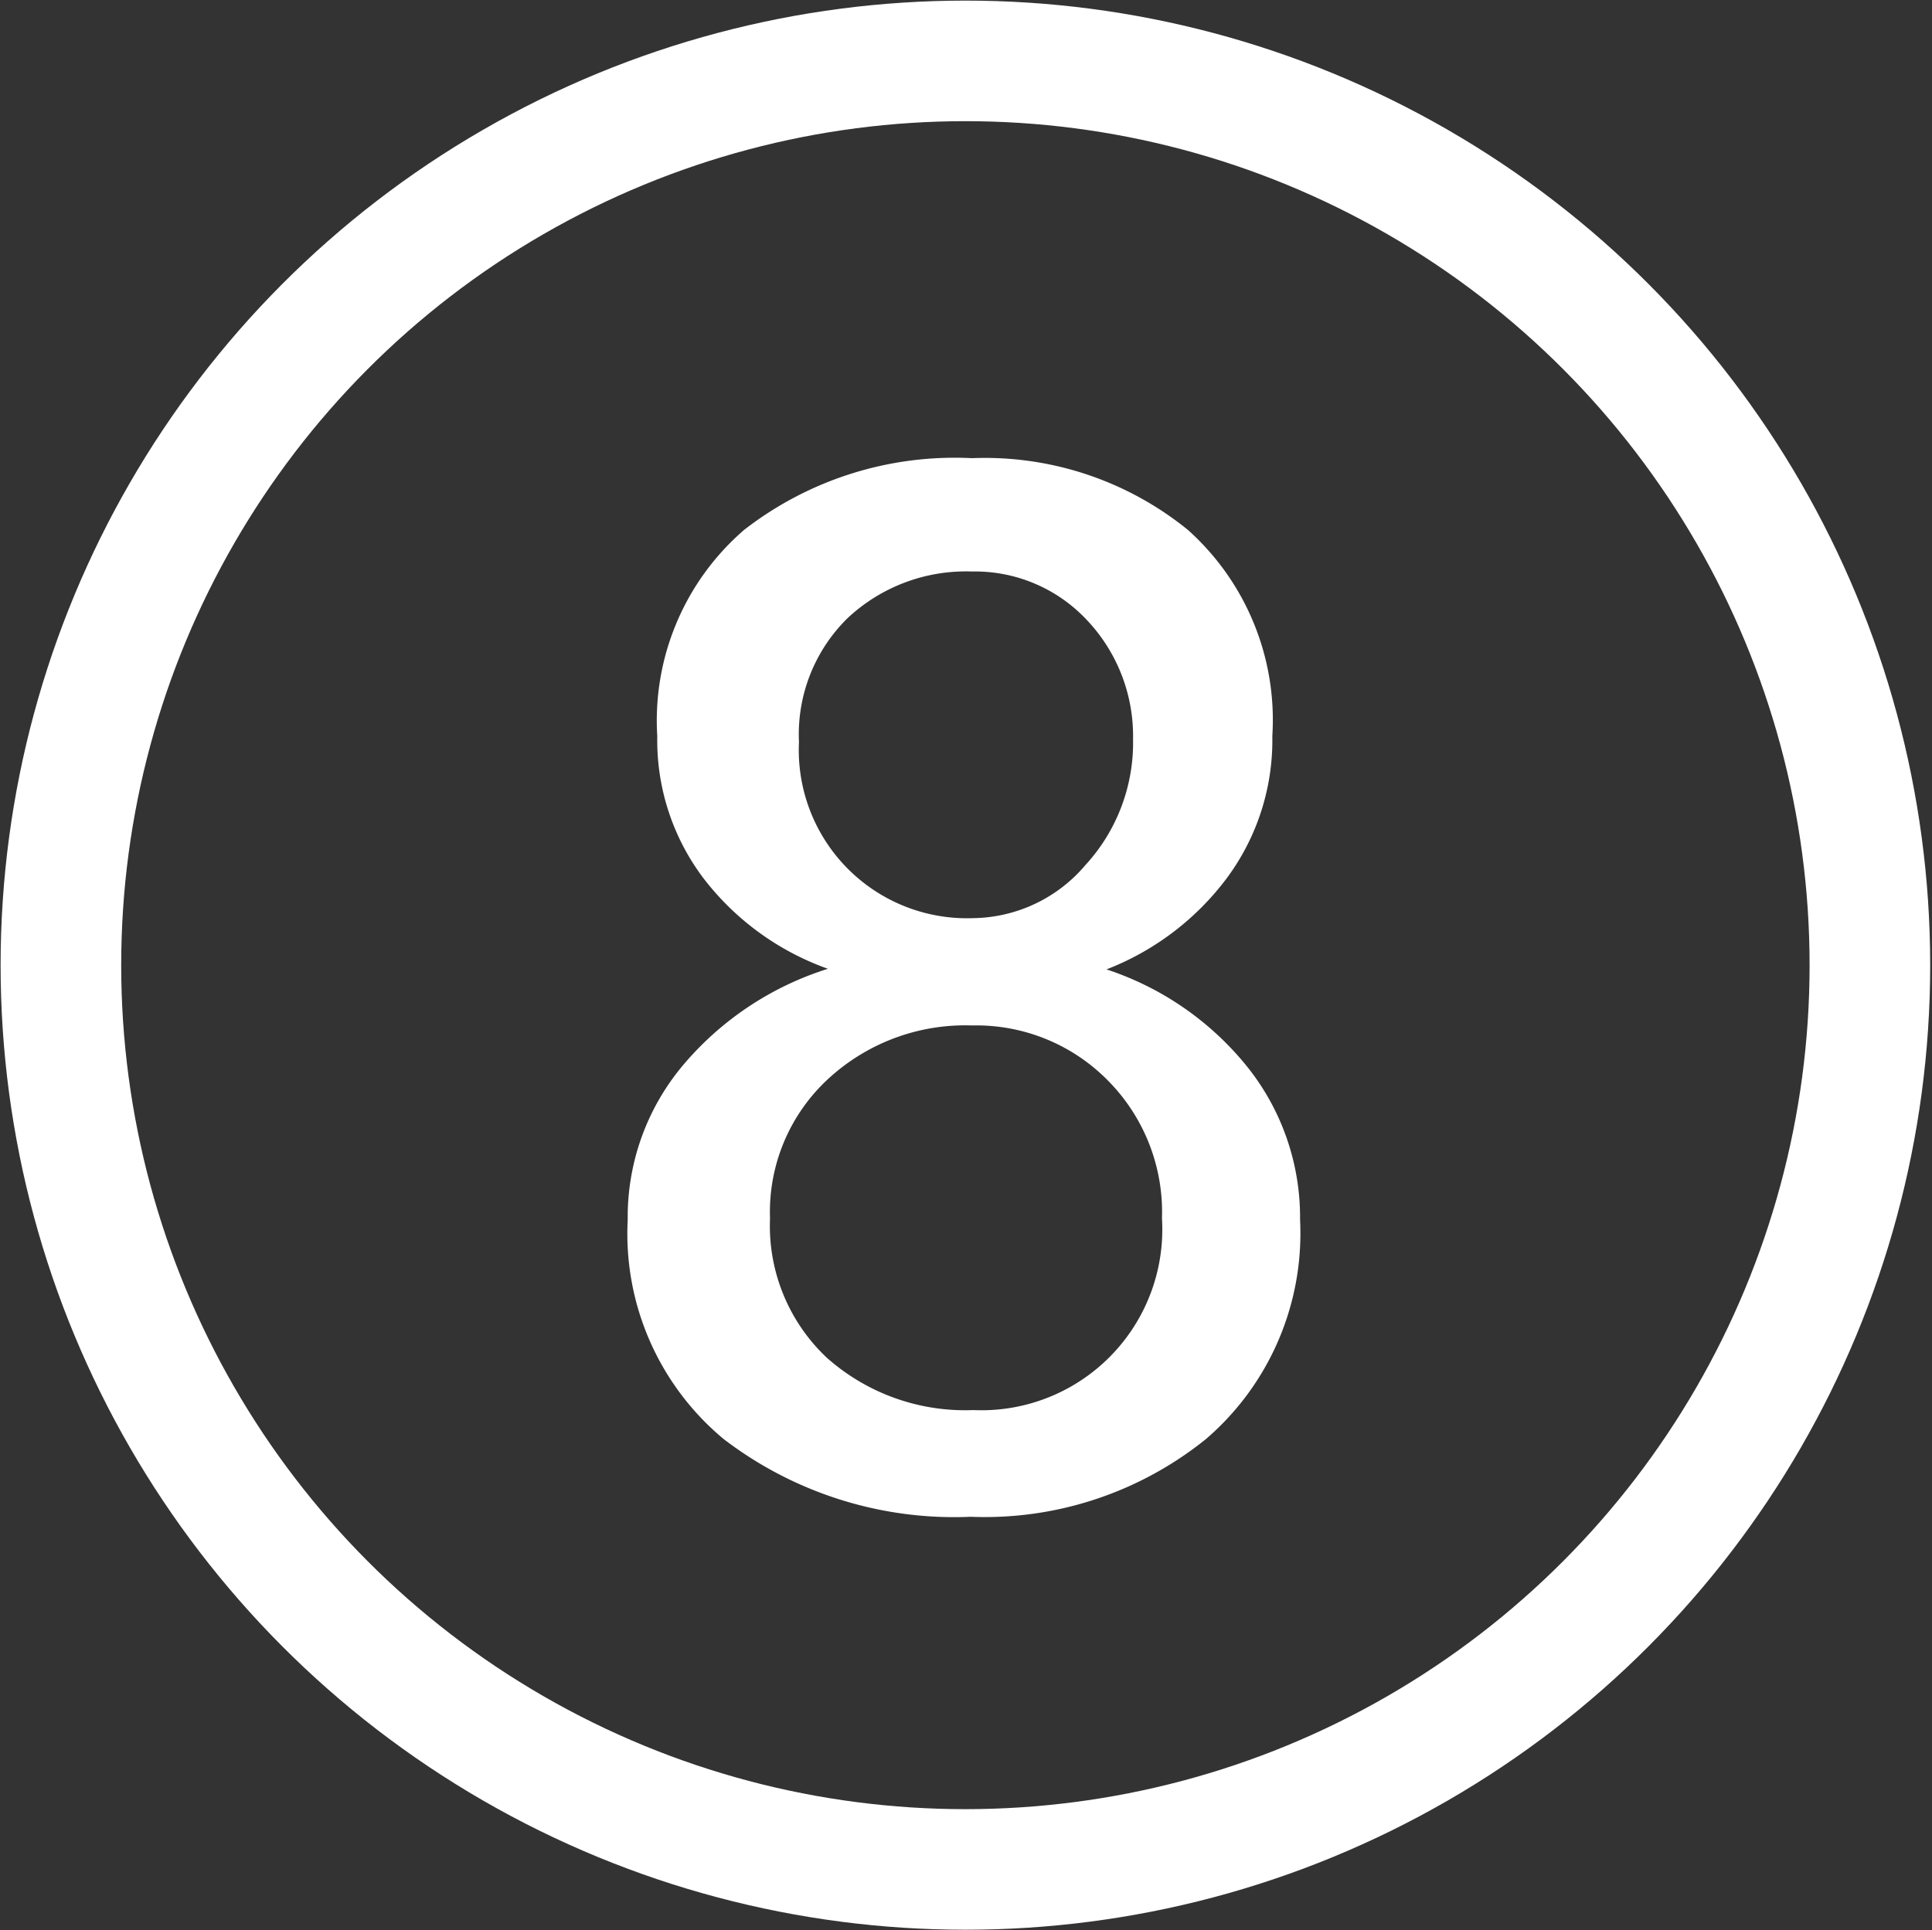 <svg id="Calque_1" data-name="Calque 1" xmlns="http://www.w3.org/2000/svg" viewBox="0 0 32.04 32.02"><rect x="0" y="0" width="32.04" height="32.02" fill="#333333" stroke="none"/><defs><style>.cls-1{isolation:isolate;}.cls-2{fill:#fff;}.cls-3{fill:none;stroke:#fff;stroke-miterlimit:10;stroke-width:2px;}</style></defs><title>blanc-8</title><g id="_Groupe_" data-name=" Groupe "><g id="_Groupe_2" data-name=" Groupe 2"><g class="cls-1"><path class="cls-2" d="M21.1,12.21a3.84,3.84,0,0,1-.75,2.35,4.54,4.54,0,0,1-2,1.52,5,5,0,0,1,2.33,1.61,4,4,0,0,1,.88,2.54A4.5,4.5,0,0,1,20,23.87a5.84,5.84,0,0,1-3.9,1.29A6.29,6.29,0,0,1,12,23.87a4.43,4.43,0,0,1-1.59-3.64,3.91,3.91,0,0,1,.9-2.54,5.17,5.17,0,0,1,2.42-1.62,4.5,4.5,0,0,1-2.07-1.51,3.8,3.8,0,0,1-.76-2.35,4.18,4.18,0,0,1,1.44-3.42A5.69,5.69,0,0,1,16.12,7.6,5.34,5.34,0,0,1,19.7,8.79,4.23,4.23,0,0,1,21.1,12.21Zm-1.83,8a3.1,3.1,0,0,0-.91-2.3,3.06,3.06,0,0,0-2.24-.9,3.35,3.35,0,0,0-2.4.9,3,3,0,0,0-.95,2.3,3,3,0,0,0,.94,2.31,3.45,3.45,0,0,0,2.43.87,3,3,0,0,0,3.13-3.18Zm-.48-7.93a2.8,2.8,0,0,0-.77-2,2.54,2.54,0,0,0-1.9-.8,2.87,2.87,0,0,0-2.06.77,2.7,2.7,0,0,0-.81,2.06,2.79,2.79,0,0,0,2.89,2.92A2.48,2.48,0,0,0,18,14.35,3,3,0,0,0,18.79,12.24Z"/></g></g><circle id="_Tracé_" data-name=" Tracé " class="cls-3" cx="16.01" cy="16.01" r="15"/></g></svg>